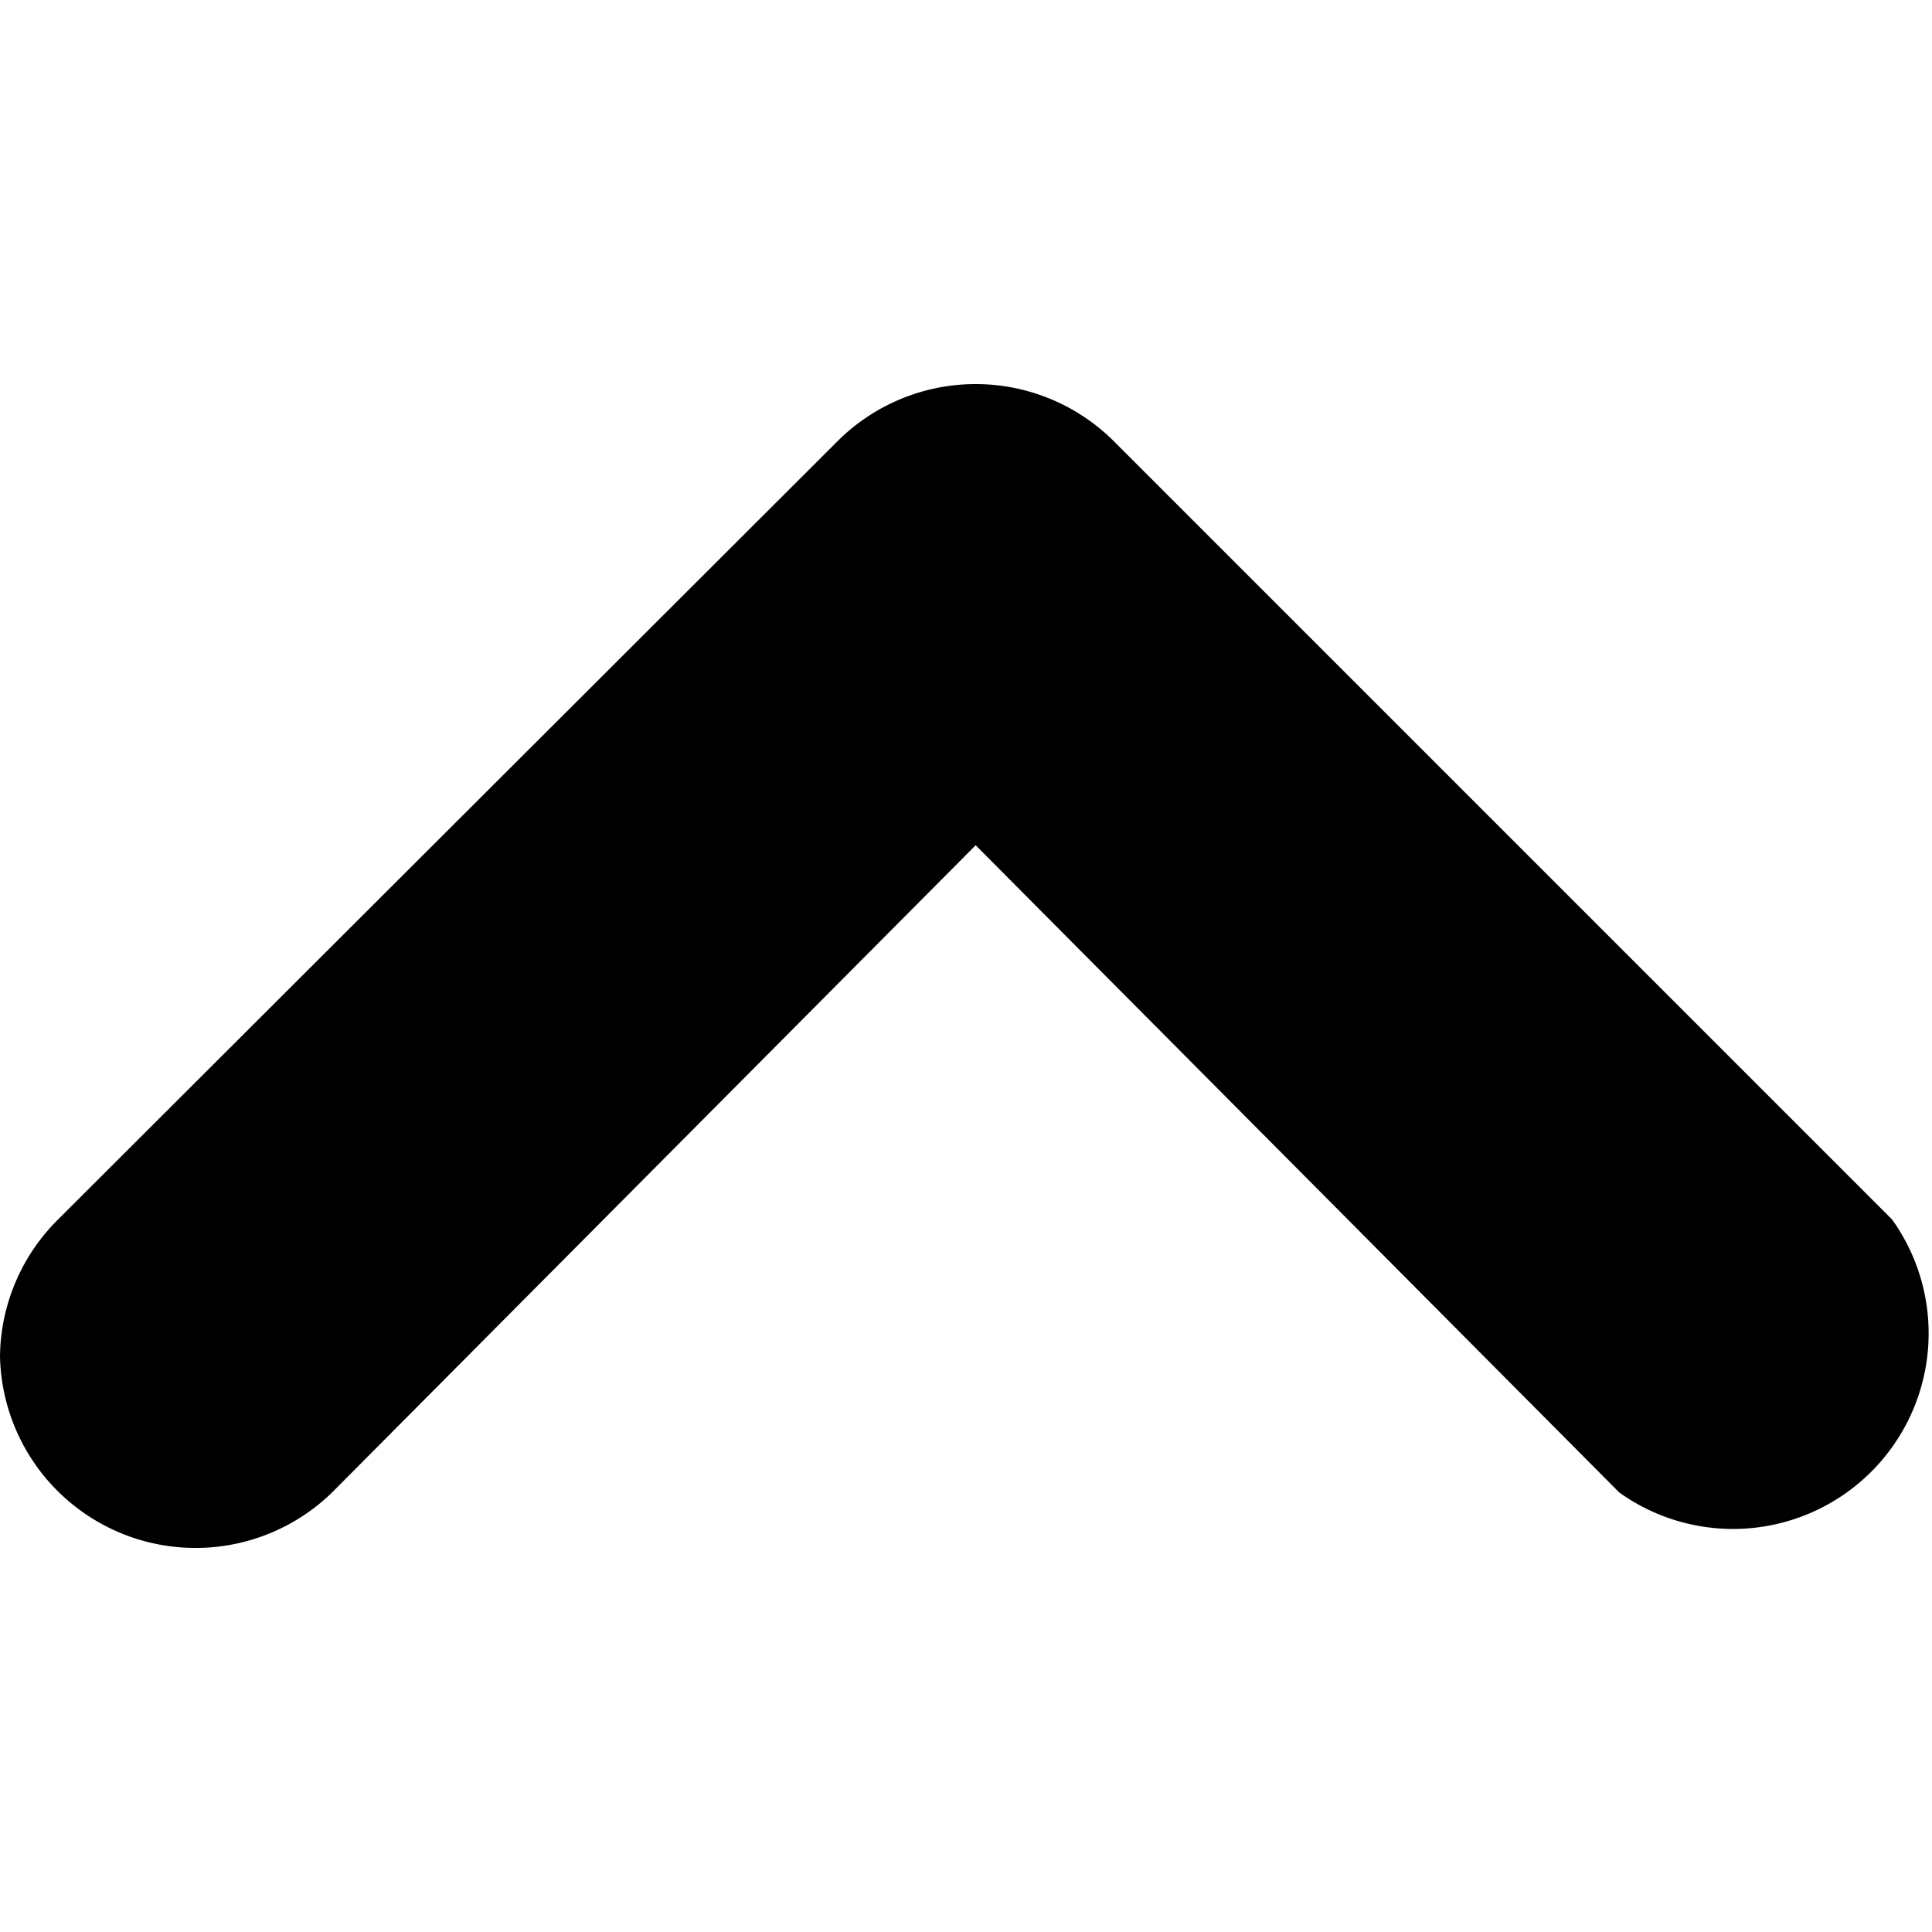 <svg id="chevron" xmlns="http://www.w3.org/2000/svg" viewBox="0 0 16 16"><title>leap-icons</title><path d="M0,11.23A1.62,1.62,0,0,1,.48,10.1L6.95,3.64a1.62,1.62,0,0,1,2.26,0l6.46,6.46a1.62,1.62,0,0,1-2.26,2.26L8.08,7,2.75,12.36A1.62,1.62,0,0,1,0,11.23Z"/></svg>